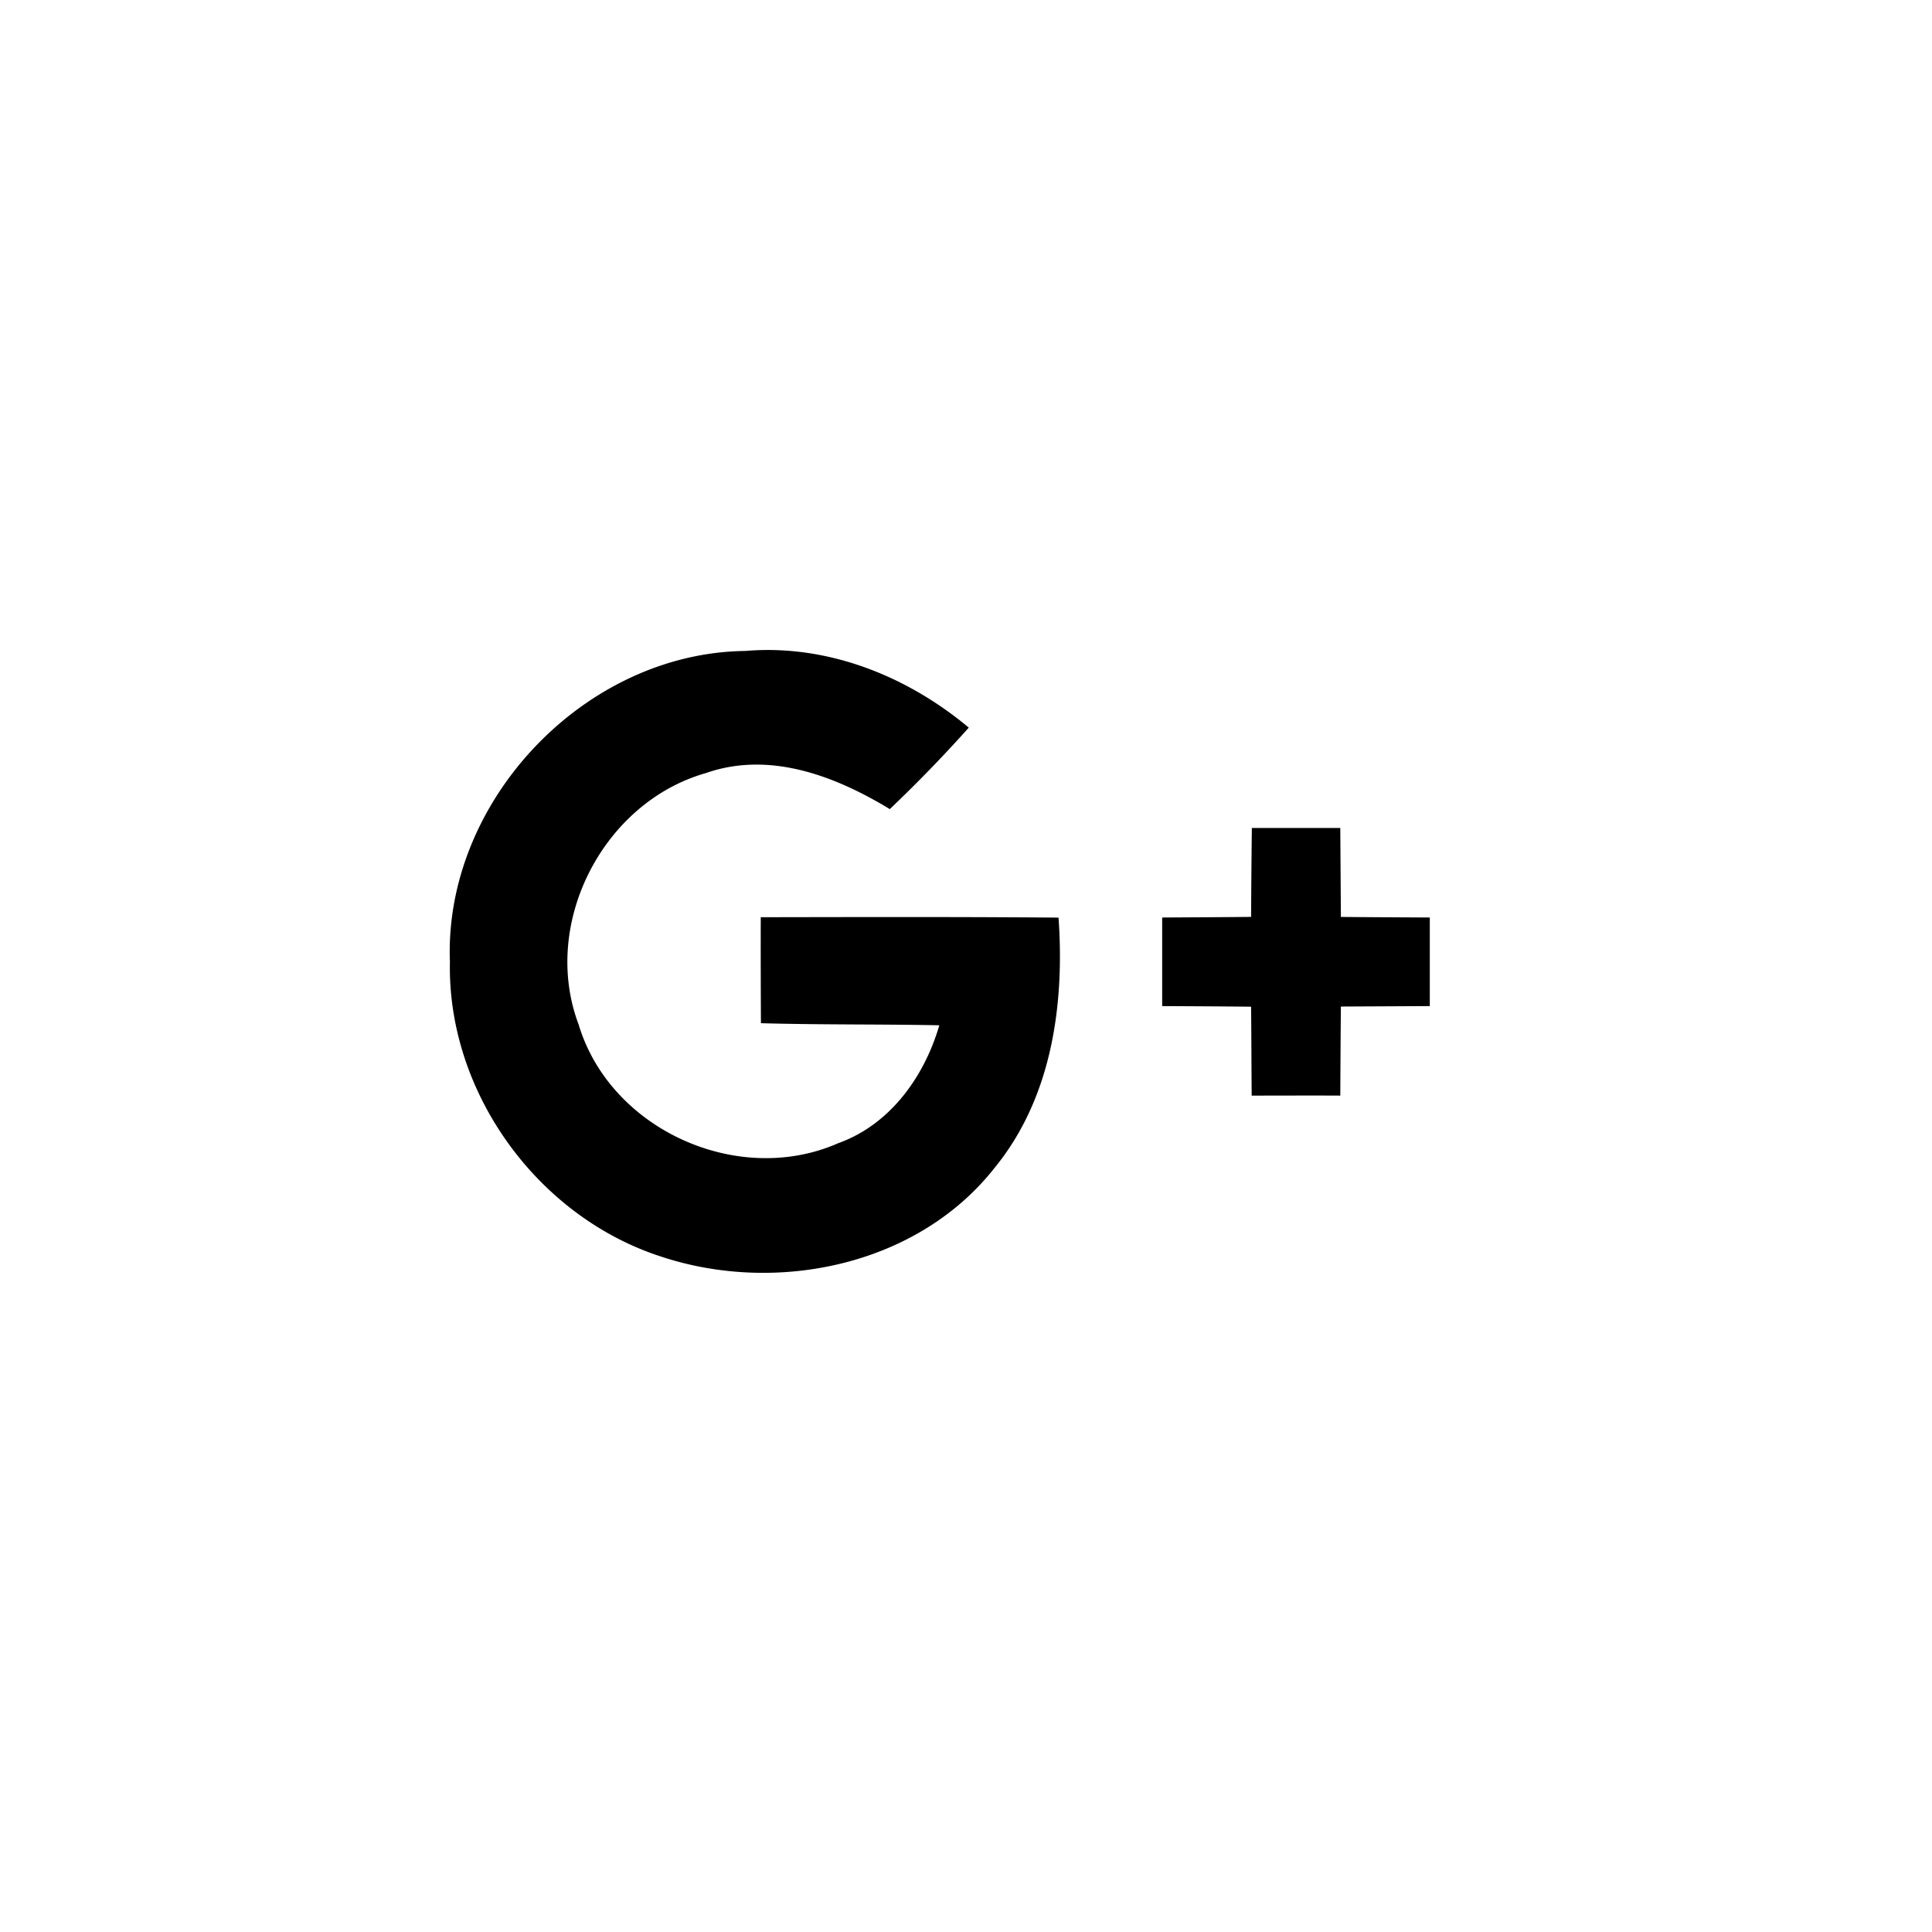 <svg xmlns="http://www.w3.org/2000/svg" width="48" height="48" viewBox="0 0 48 48">
    <g fill="none" fill-rule="nonzero" transform="translate(1 1)">
        <circle cx="22.776" cy="23.181" r="22.776" stroke="transparent" stroke-width="1.5"/>
        <g fill="#000">
            <path d="M10.178 22.896c-.152-3.99 3.342-7.676 7.335-7.723 2.035-.174 4.015.616 5.556 1.905a35.101 35.101 0 0 1-1.962 2.024c-1.356-.823-2.988-1.451-4.573-.894-2.556.728-4.103 3.746-3.158 6.246.784 2.612 3.96 4.045 6.45 2.948 1.288-.461 2.138-1.65 2.511-2.929-1.477-.03-2.955-.01-4.432-.052-.004-.879-.007-1.754-.004-2.633 2.464-.004 4.931-.011 7.398.01.152 2.154-.166 4.46-1.566 6.188-1.917 2.467-5.459 3.191-8.34 2.223-3.058-1.004-5.282-4.085-5.215-7.313zM30.102 19.571h2.197l.015 2.21c.735.007 1.474.01 2.209.014v2.201l-2.209.011c-.007.74-.011 1.474-.015 2.213-.735-.004-1.47 0-2.201 0-.007-.74-.007-1.474-.015-2.209-.735-.008-1.474-.011-2.209-.015v-2.201c.735-.004 1.47-.008 2.209-.015.004-.735.01-1.473.019-2.209z"/>
        </g>
    </g>
</svg>

